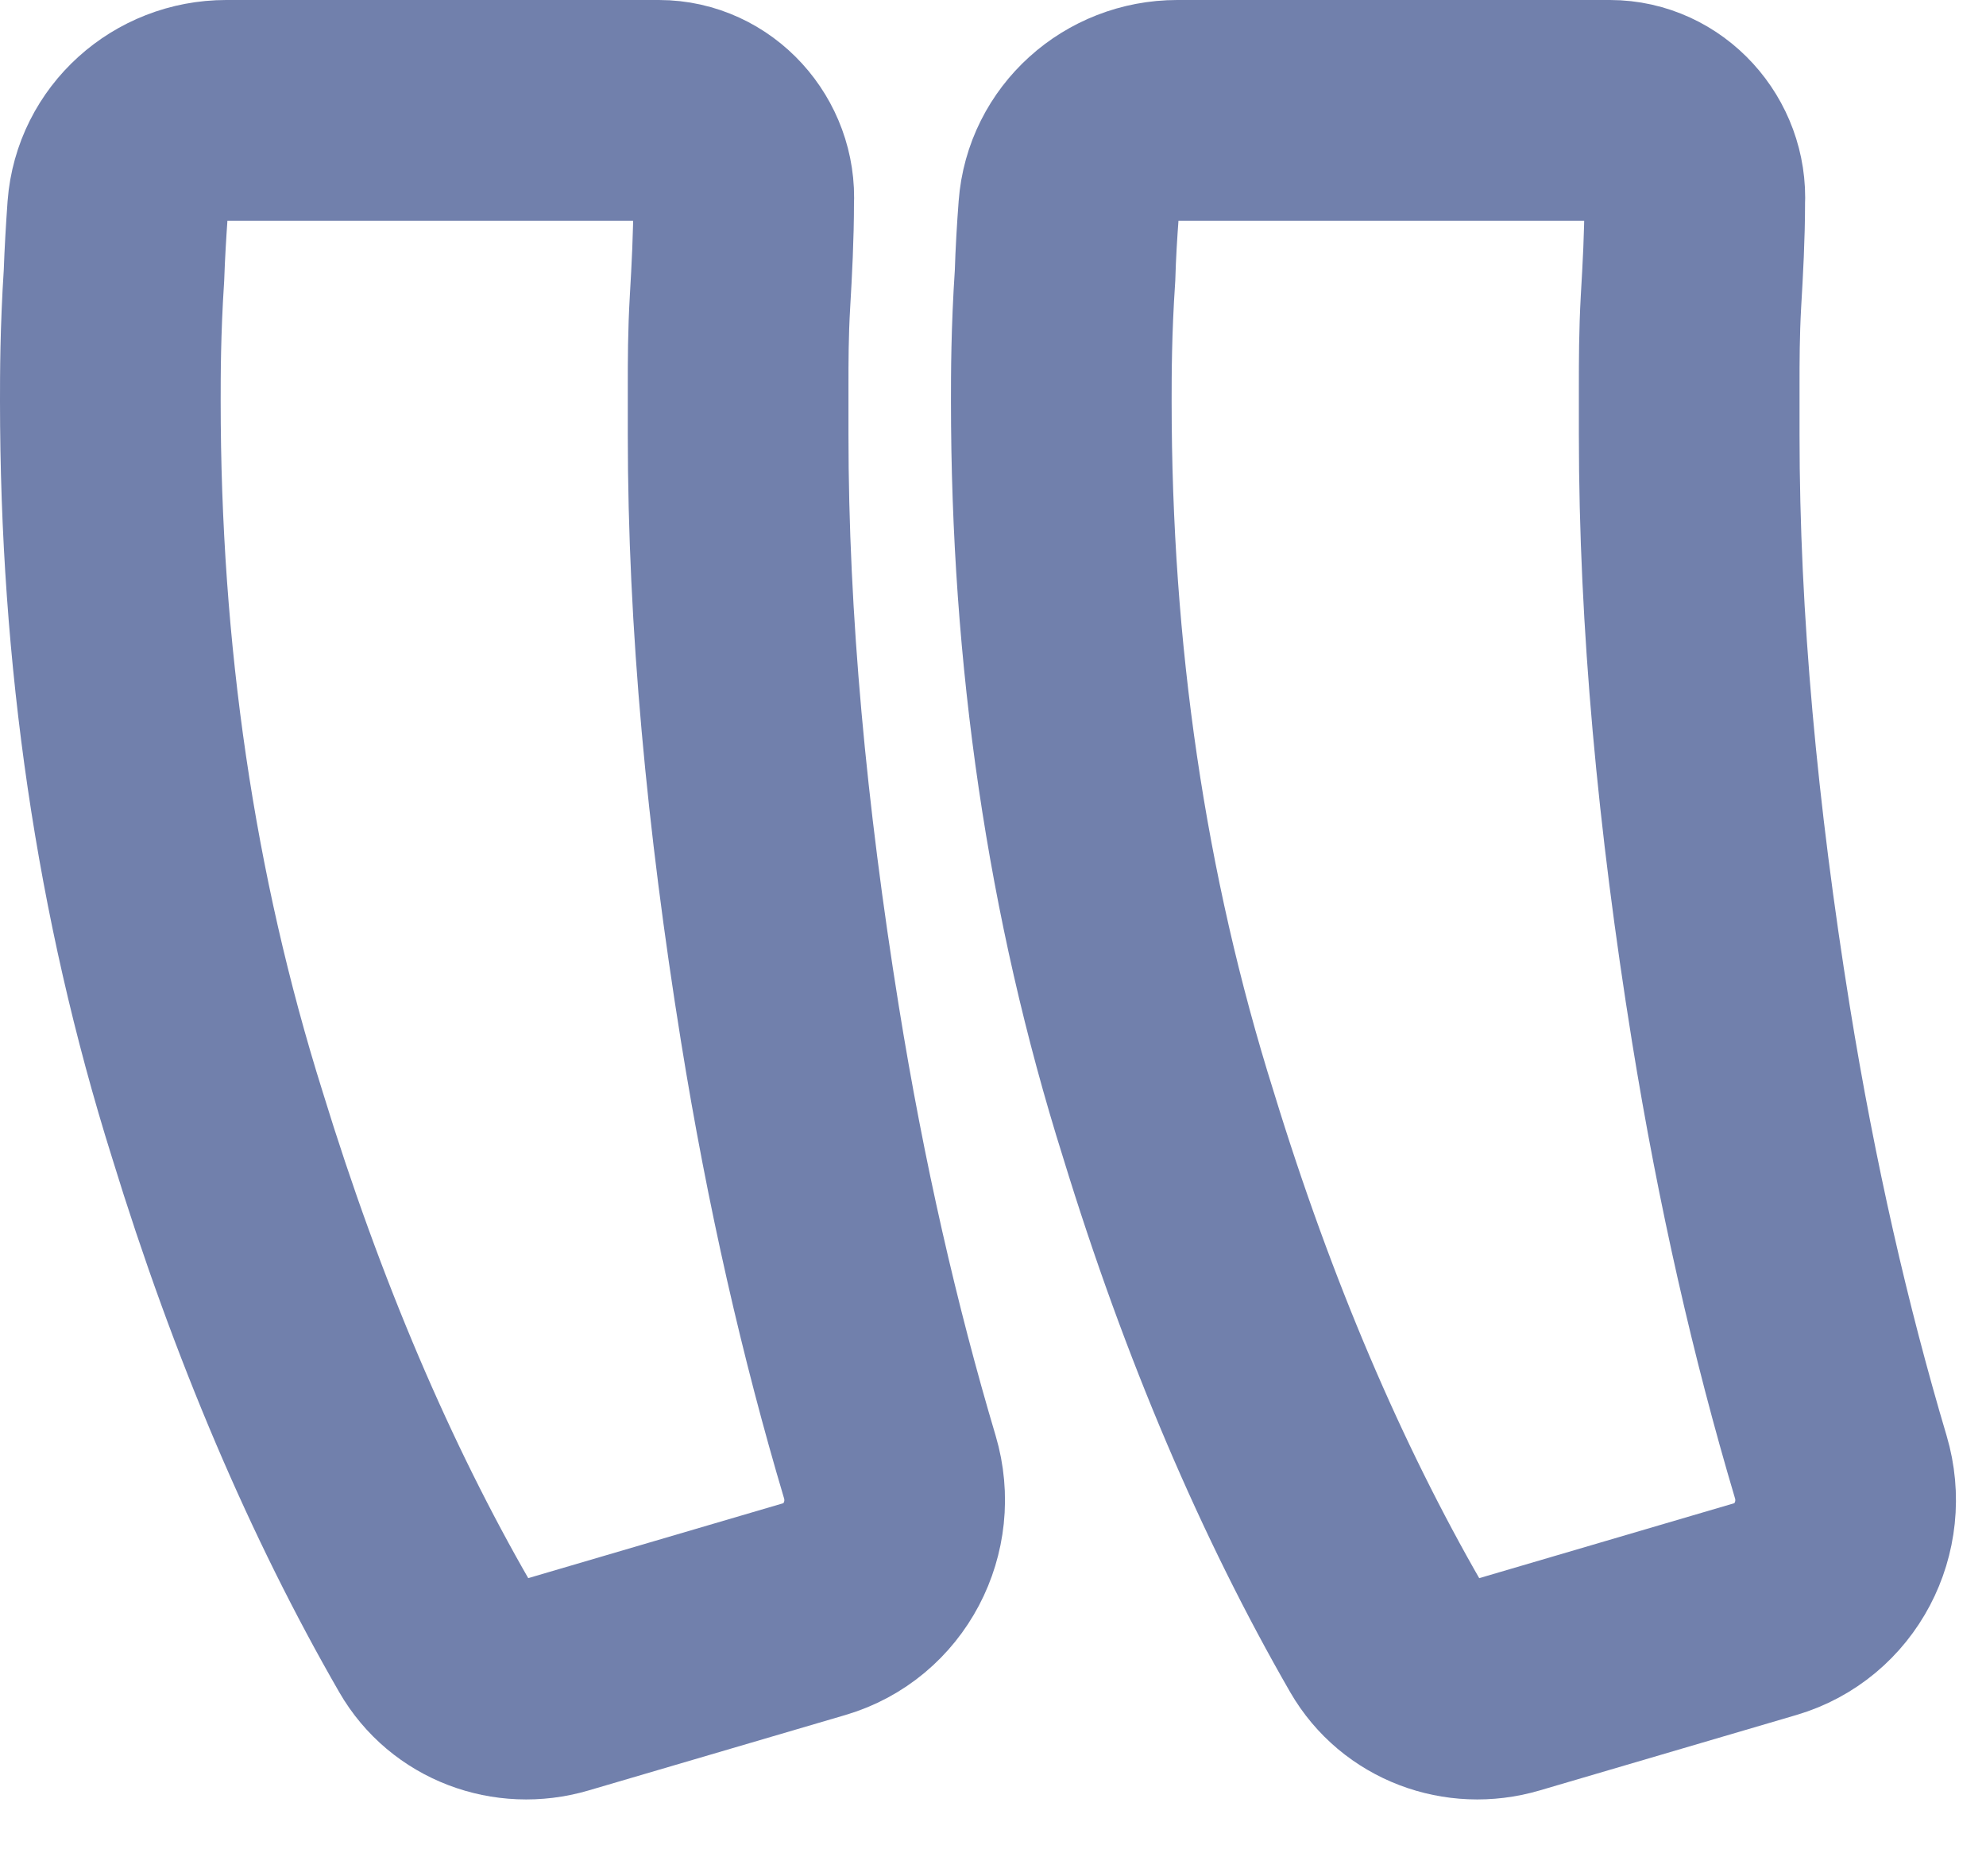 <svg width="18" height="17" viewBox="0 0 18 17" fill="none" xmlns="http://www.w3.org/2000/svg">
<g id="Vector">
<path d="M9.653 2.495C9.659 2.295 9.671 2.094 9.686 1.896C9.724 1.386 10.158 1 10.67 1H14.591C15.034 1 15.384 1.391 15.36 1.833C15.36 2.138 15.343 2.444 15.326 2.733C15.31 3.022 15.31 3.277 15.31 3.498V3.498V3.939C15.31 5.622 15.477 7.406 15.778 9.275C16.014 10.736 16.321 12.073 16.684 13.293C16.846 13.839 16.545 14.421 15.999 14.581L13.671 15.265C13.244 15.39 12.783 15.22 12.56 14.834C11.802 13.518 11.134 11.967 10.59 10.192C9.937 8.119 9.619 5.927 9.619 3.634V3.634C9.619 3.396 9.619 3.005 9.653 2.495Z" stroke="#7180AC" stroke-width="2"/>
<path d="M1.033 2.495C1.04 2.295 1.052 2.094 1.066 1.896C1.105 1.386 1.539 1 2.05 1H5.972C6.415 1 6.765 1.391 6.74 1.833C6.74 2.138 6.724 2.444 6.707 2.733C6.69 3.022 6.69 3.277 6.69 3.498V3.498V3.939C6.69 5.622 6.858 7.406 7.159 9.275C7.394 10.736 7.702 12.073 8.065 13.293C8.227 13.839 7.926 14.421 7.38 14.581L5.051 15.265C4.624 15.39 4.163 15.22 3.941 14.834C3.182 13.518 2.515 11.967 1.97 10.192C1.318 8.119 1 5.927 1 3.634C1 3.396 1 3.005 1.033 2.495Z" stroke="#7180AC" stroke-width="2"/>
</g>
</svg>
